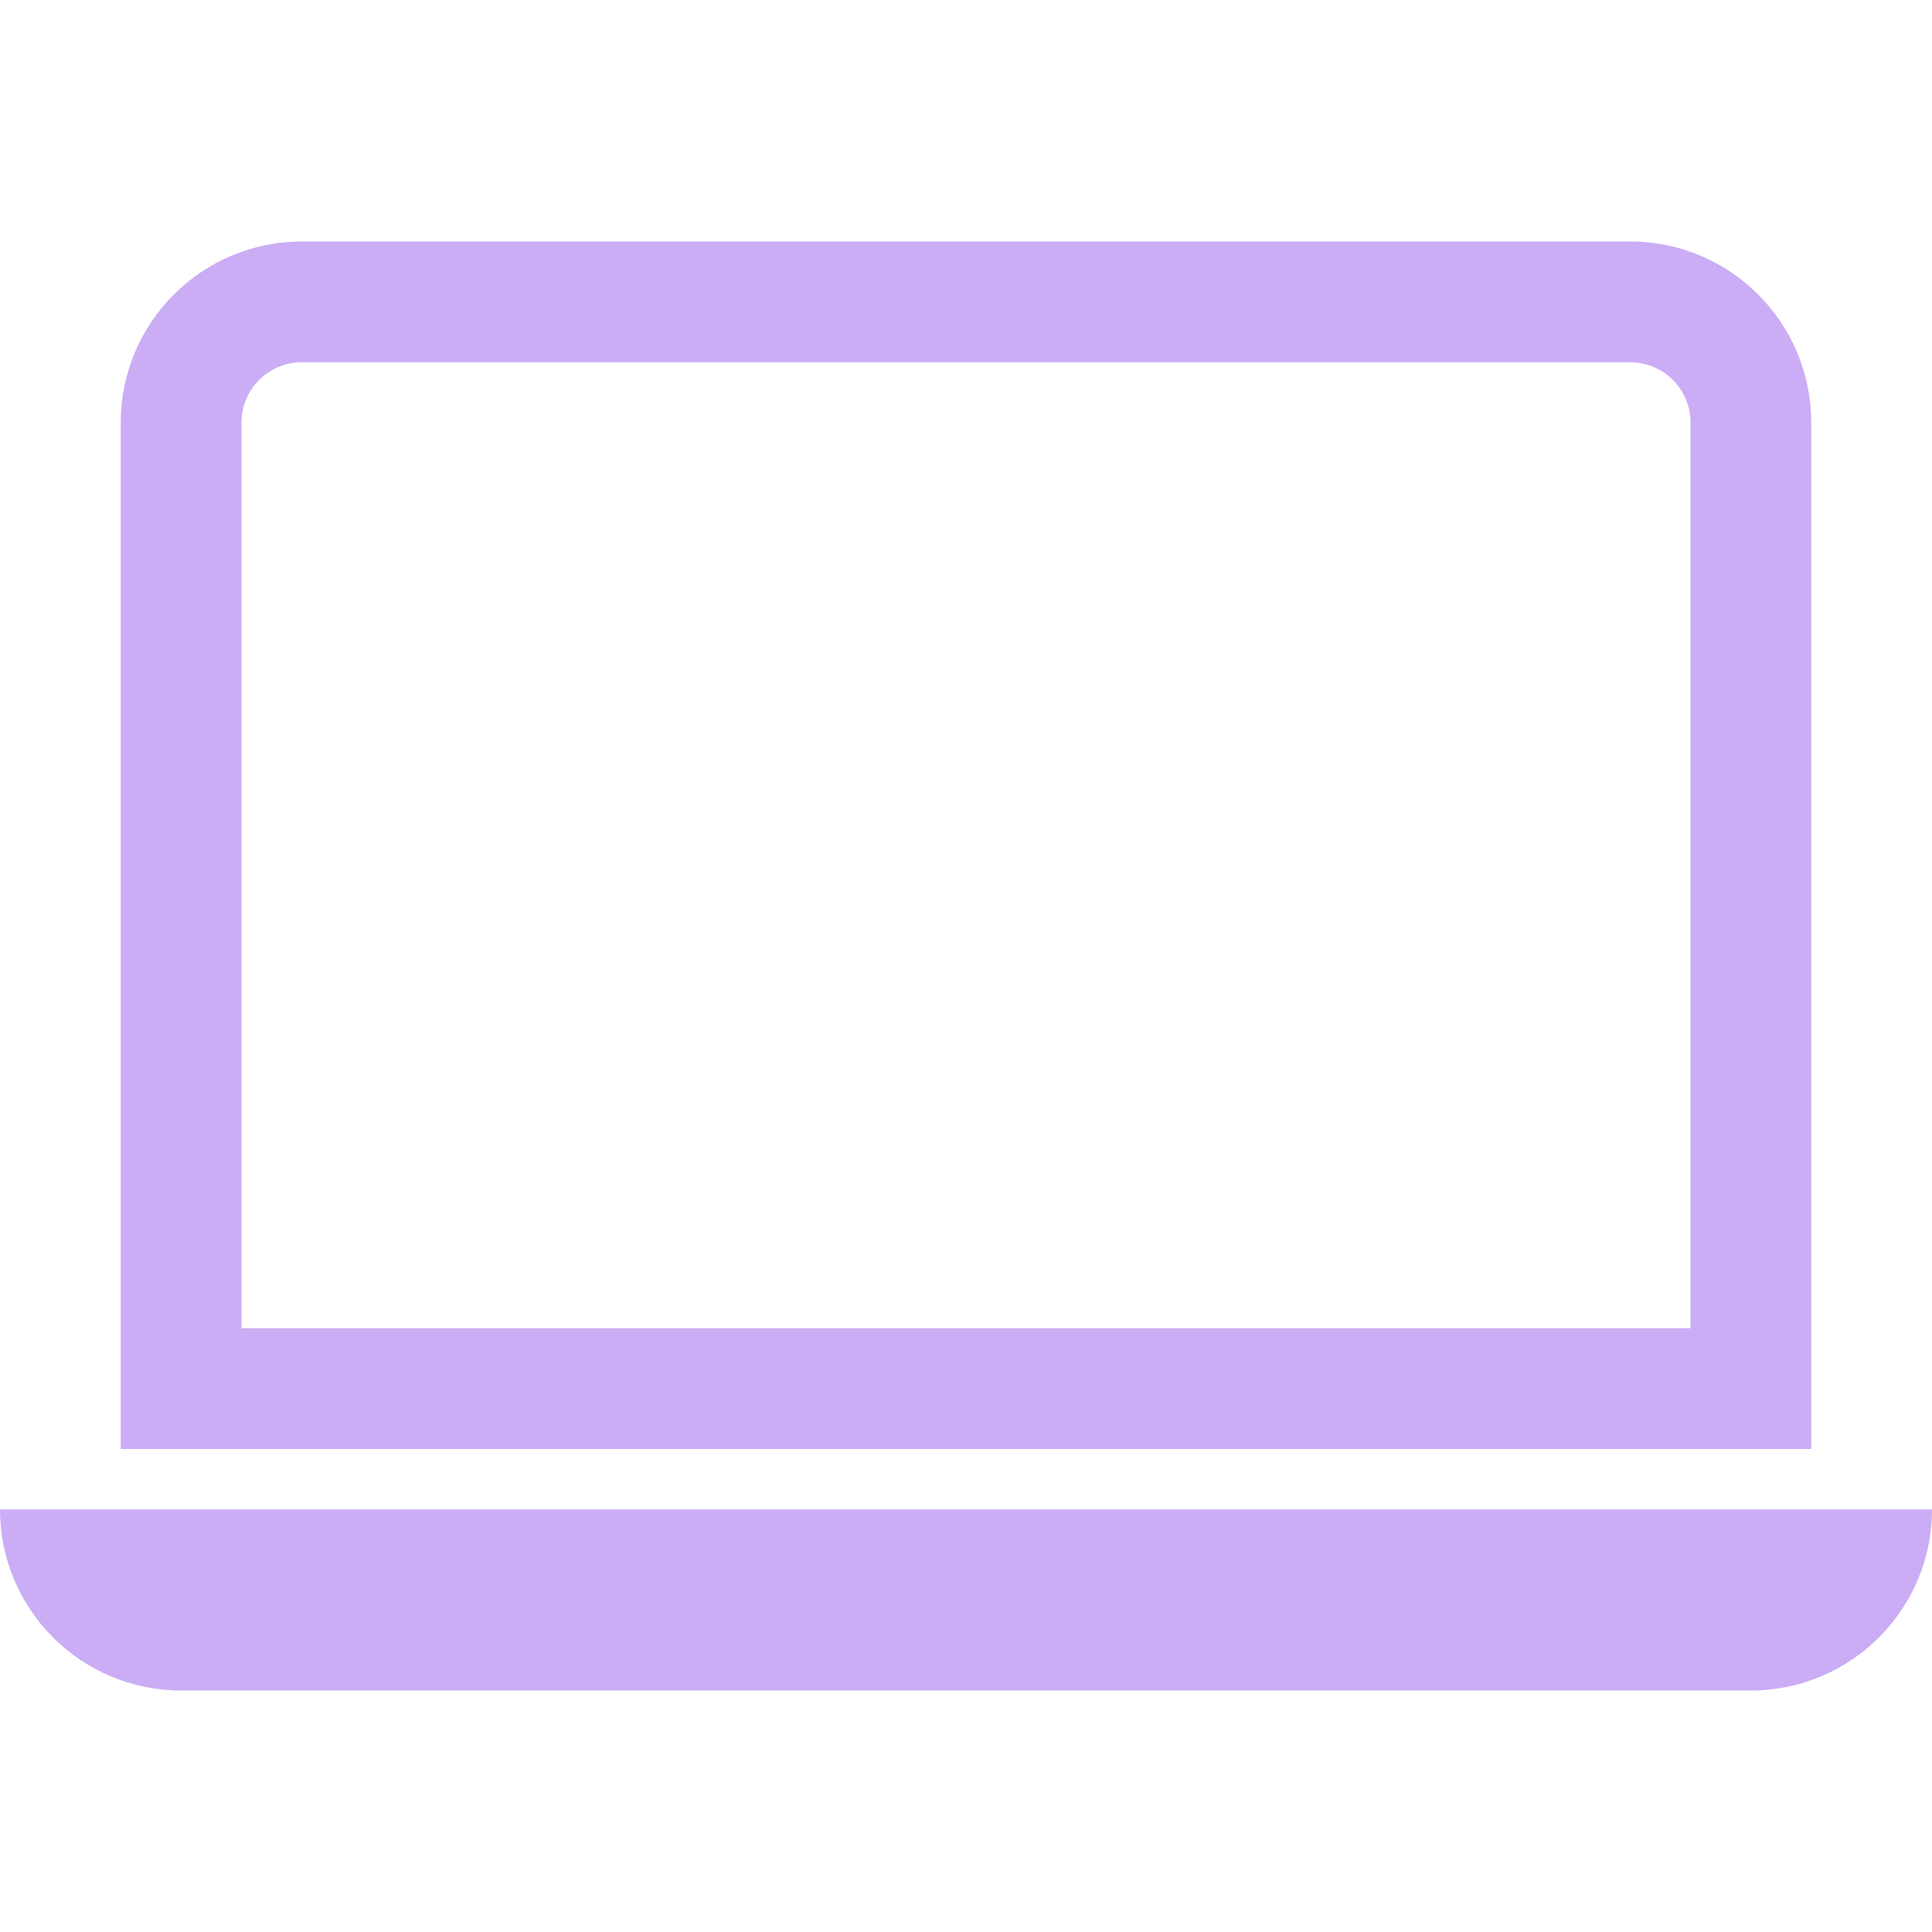 <svg width="86" height="86" viewBox="0 0 86 86" fill="none" xmlns="http://www.w3.org/2000/svg">
<path d="M72.562 16.125C74.047 16.125 75.25 17.328 75.25 18.812V59.125H10.75V18.812C10.75 17.328 11.953 16.125 13.438 16.125H72.562ZM13.438 10.75C8.985 10.75 5.375 14.36 5.375 18.812V64.5H80.625V18.812C80.625 14.36 77.015 10.75 72.562 10.75H13.438Z" fill="#CBADF5"/>
<path d="M0 67.188H86C86 71.64 82.39 75.25 77.938 75.25H8.062C3.61 75.25 0 71.64 0 67.188Z" fill="#CBADF5"/>
</svg>
